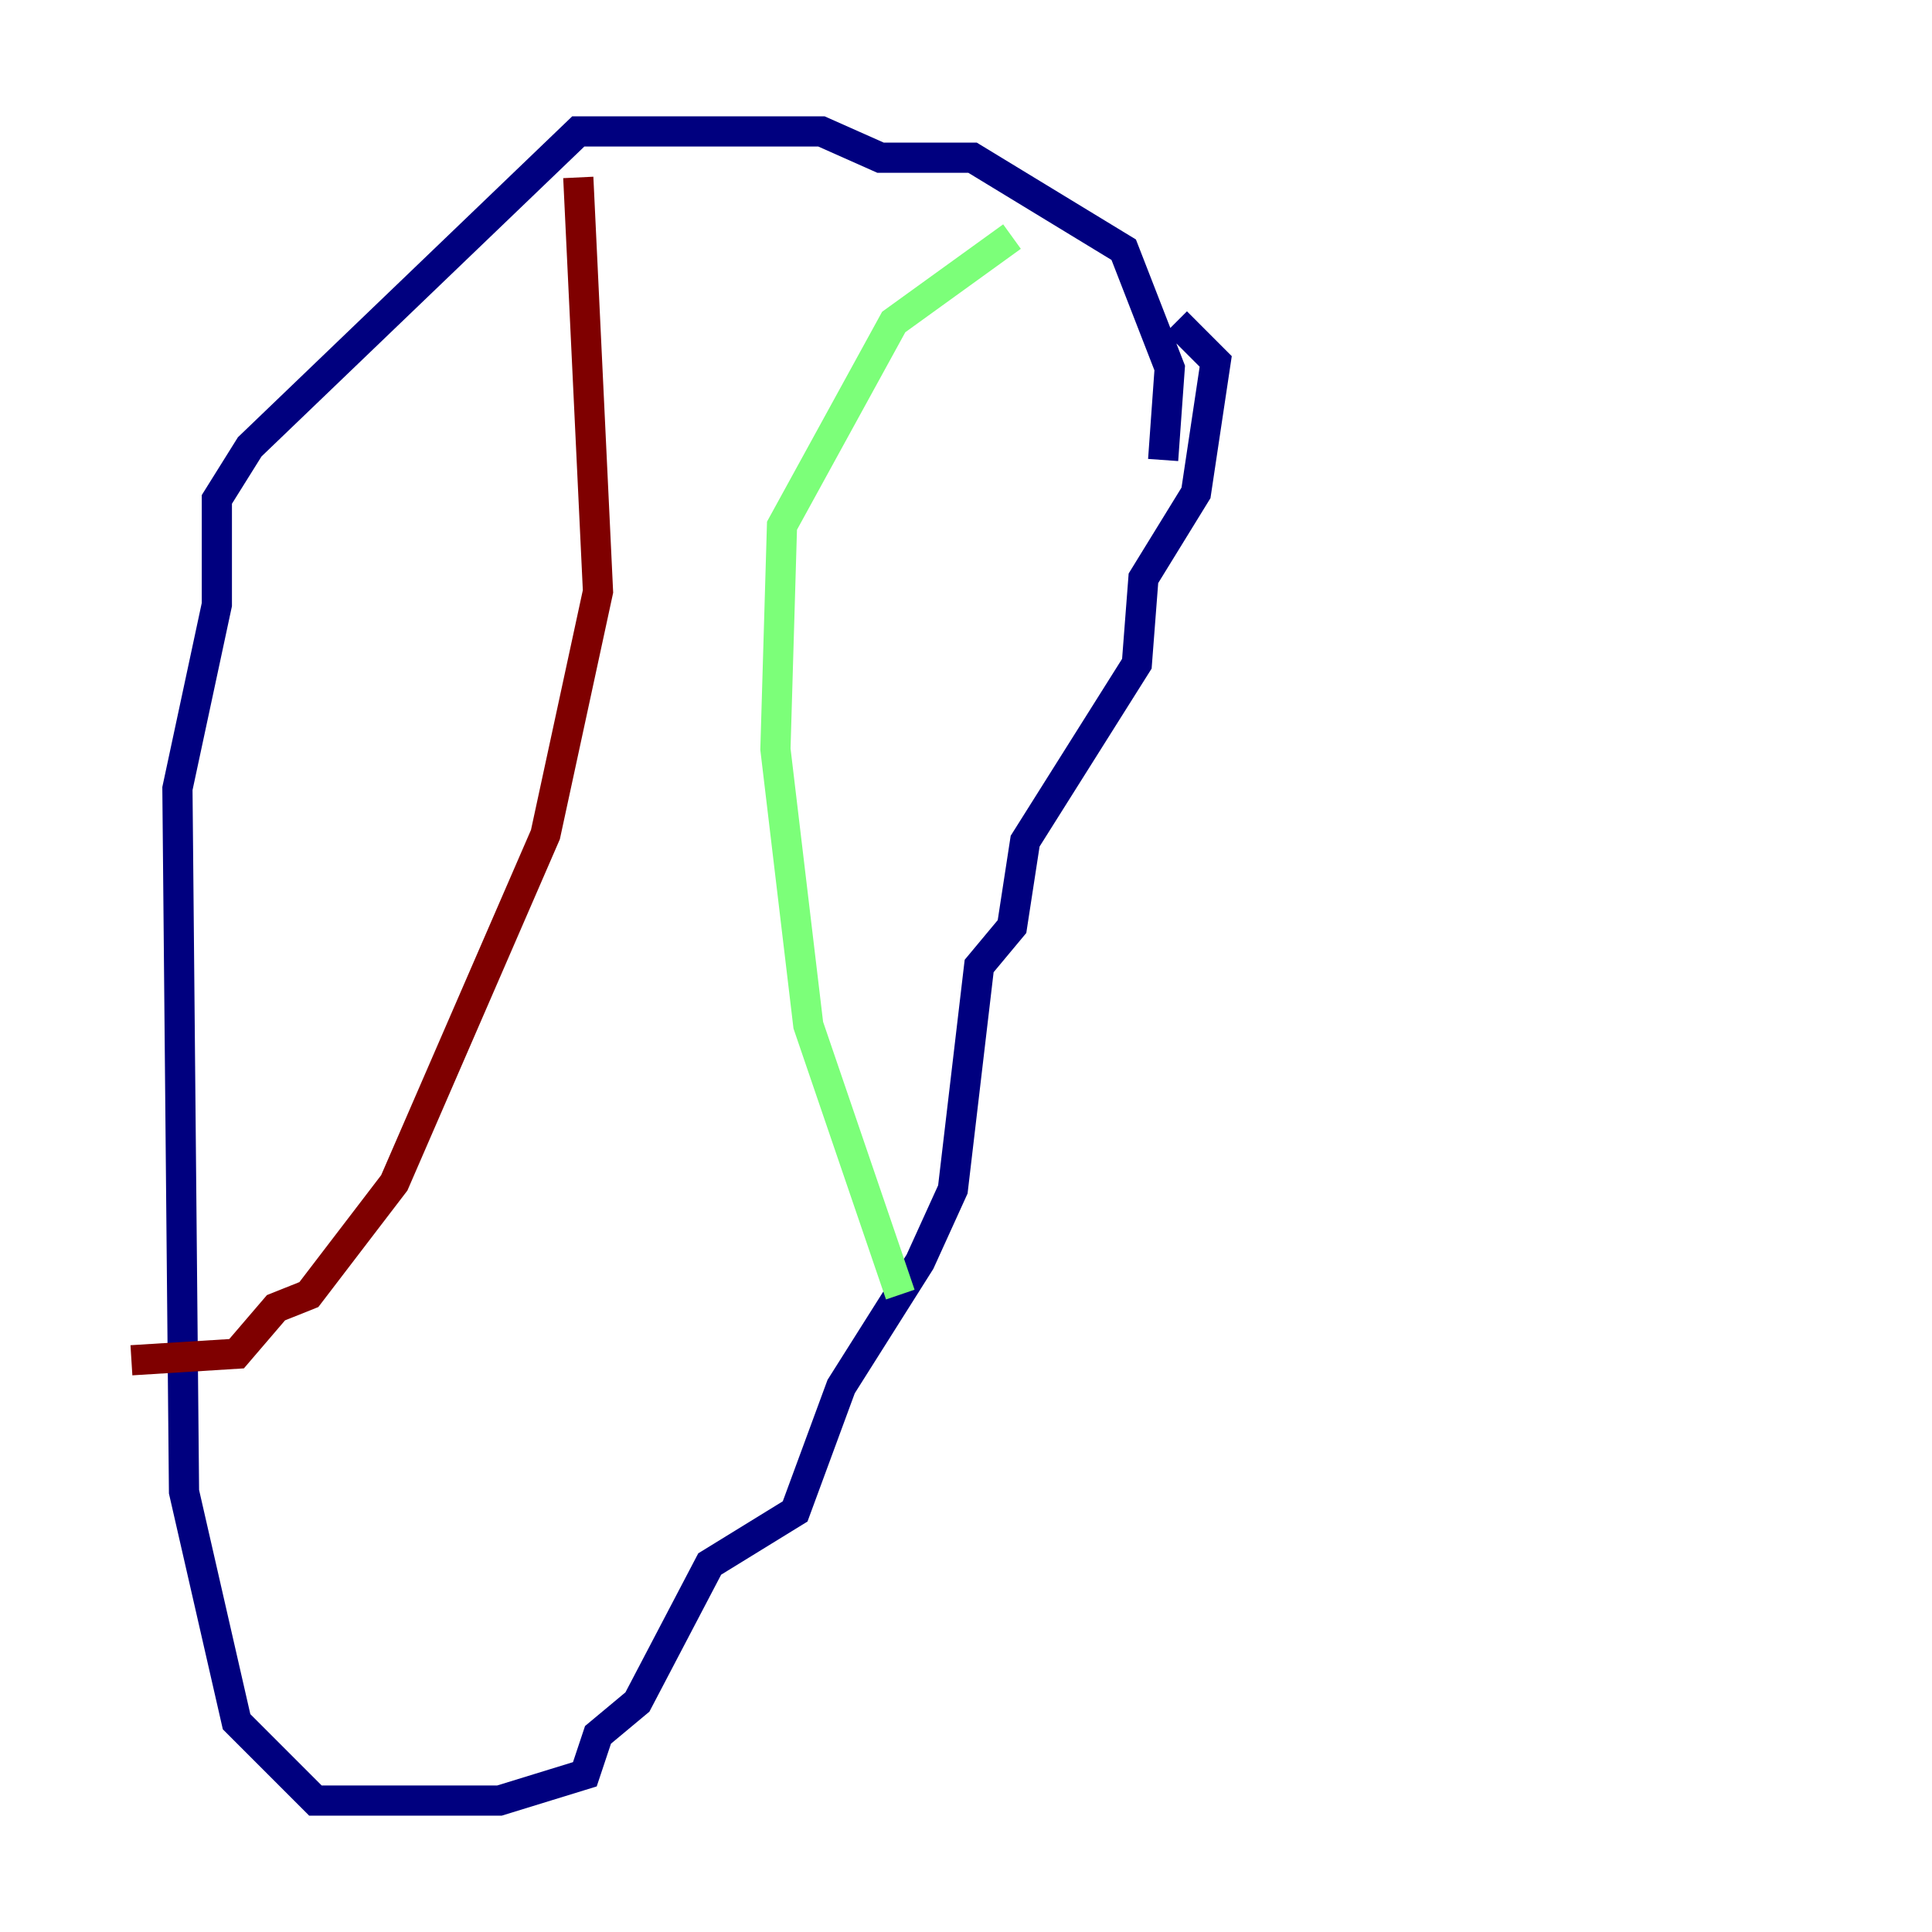 <?xml version="1.0" encoding="utf-8" ?>
<svg baseProfile="tiny" height="128" version="1.2" viewBox="0,0,128,128" width="128" xmlns="http://www.w3.org/2000/svg" xmlns:ev="http://www.w3.org/2001/xml-events" xmlns:xlink="http://www.w3.org/1999/xlink"><defs /><polyline fill="none" points="77.061,30.476 77.497,24.381 74.449,16.544 64.435,10.449 58.34,10.449 54.422,8.707 38.313,8.707 16.544,29.605 14.367,33.088 14.367,40.054 11.755,52.245 12.191,98.83 15.674,114.068 20.898,119.293 33.088,119.293 38.748,117.551 39.619,114.939 42.231,112.762 47.02,103.619 52.68,100.136 55.728,91.864 60.952,83.592 63.129,78.803 64.871,64.0 67.048,61.388 67.918,55.728 75.32,43.973 75.755,38.313 79.238,32.653 80.544,23.946 77.932,21.333" stroke="#00007f" stroke-width="2" /><polyline fill="none" points="67.048,15.674 59.211,21.333 51.809,34.83 51.374,49.633 53.551,67.918 59.646,85.769" stroke="#7cff79" stroke-width="2" /><polyline fill="none" points="38.313,11.755 39.619,39.184 36.136,55.292 26.122,78.367 20.463,85.769 18.286,86.639 15.674,89.687 8.707,90.122" stroke="#7f0000" stroke-width="2" /></svg>